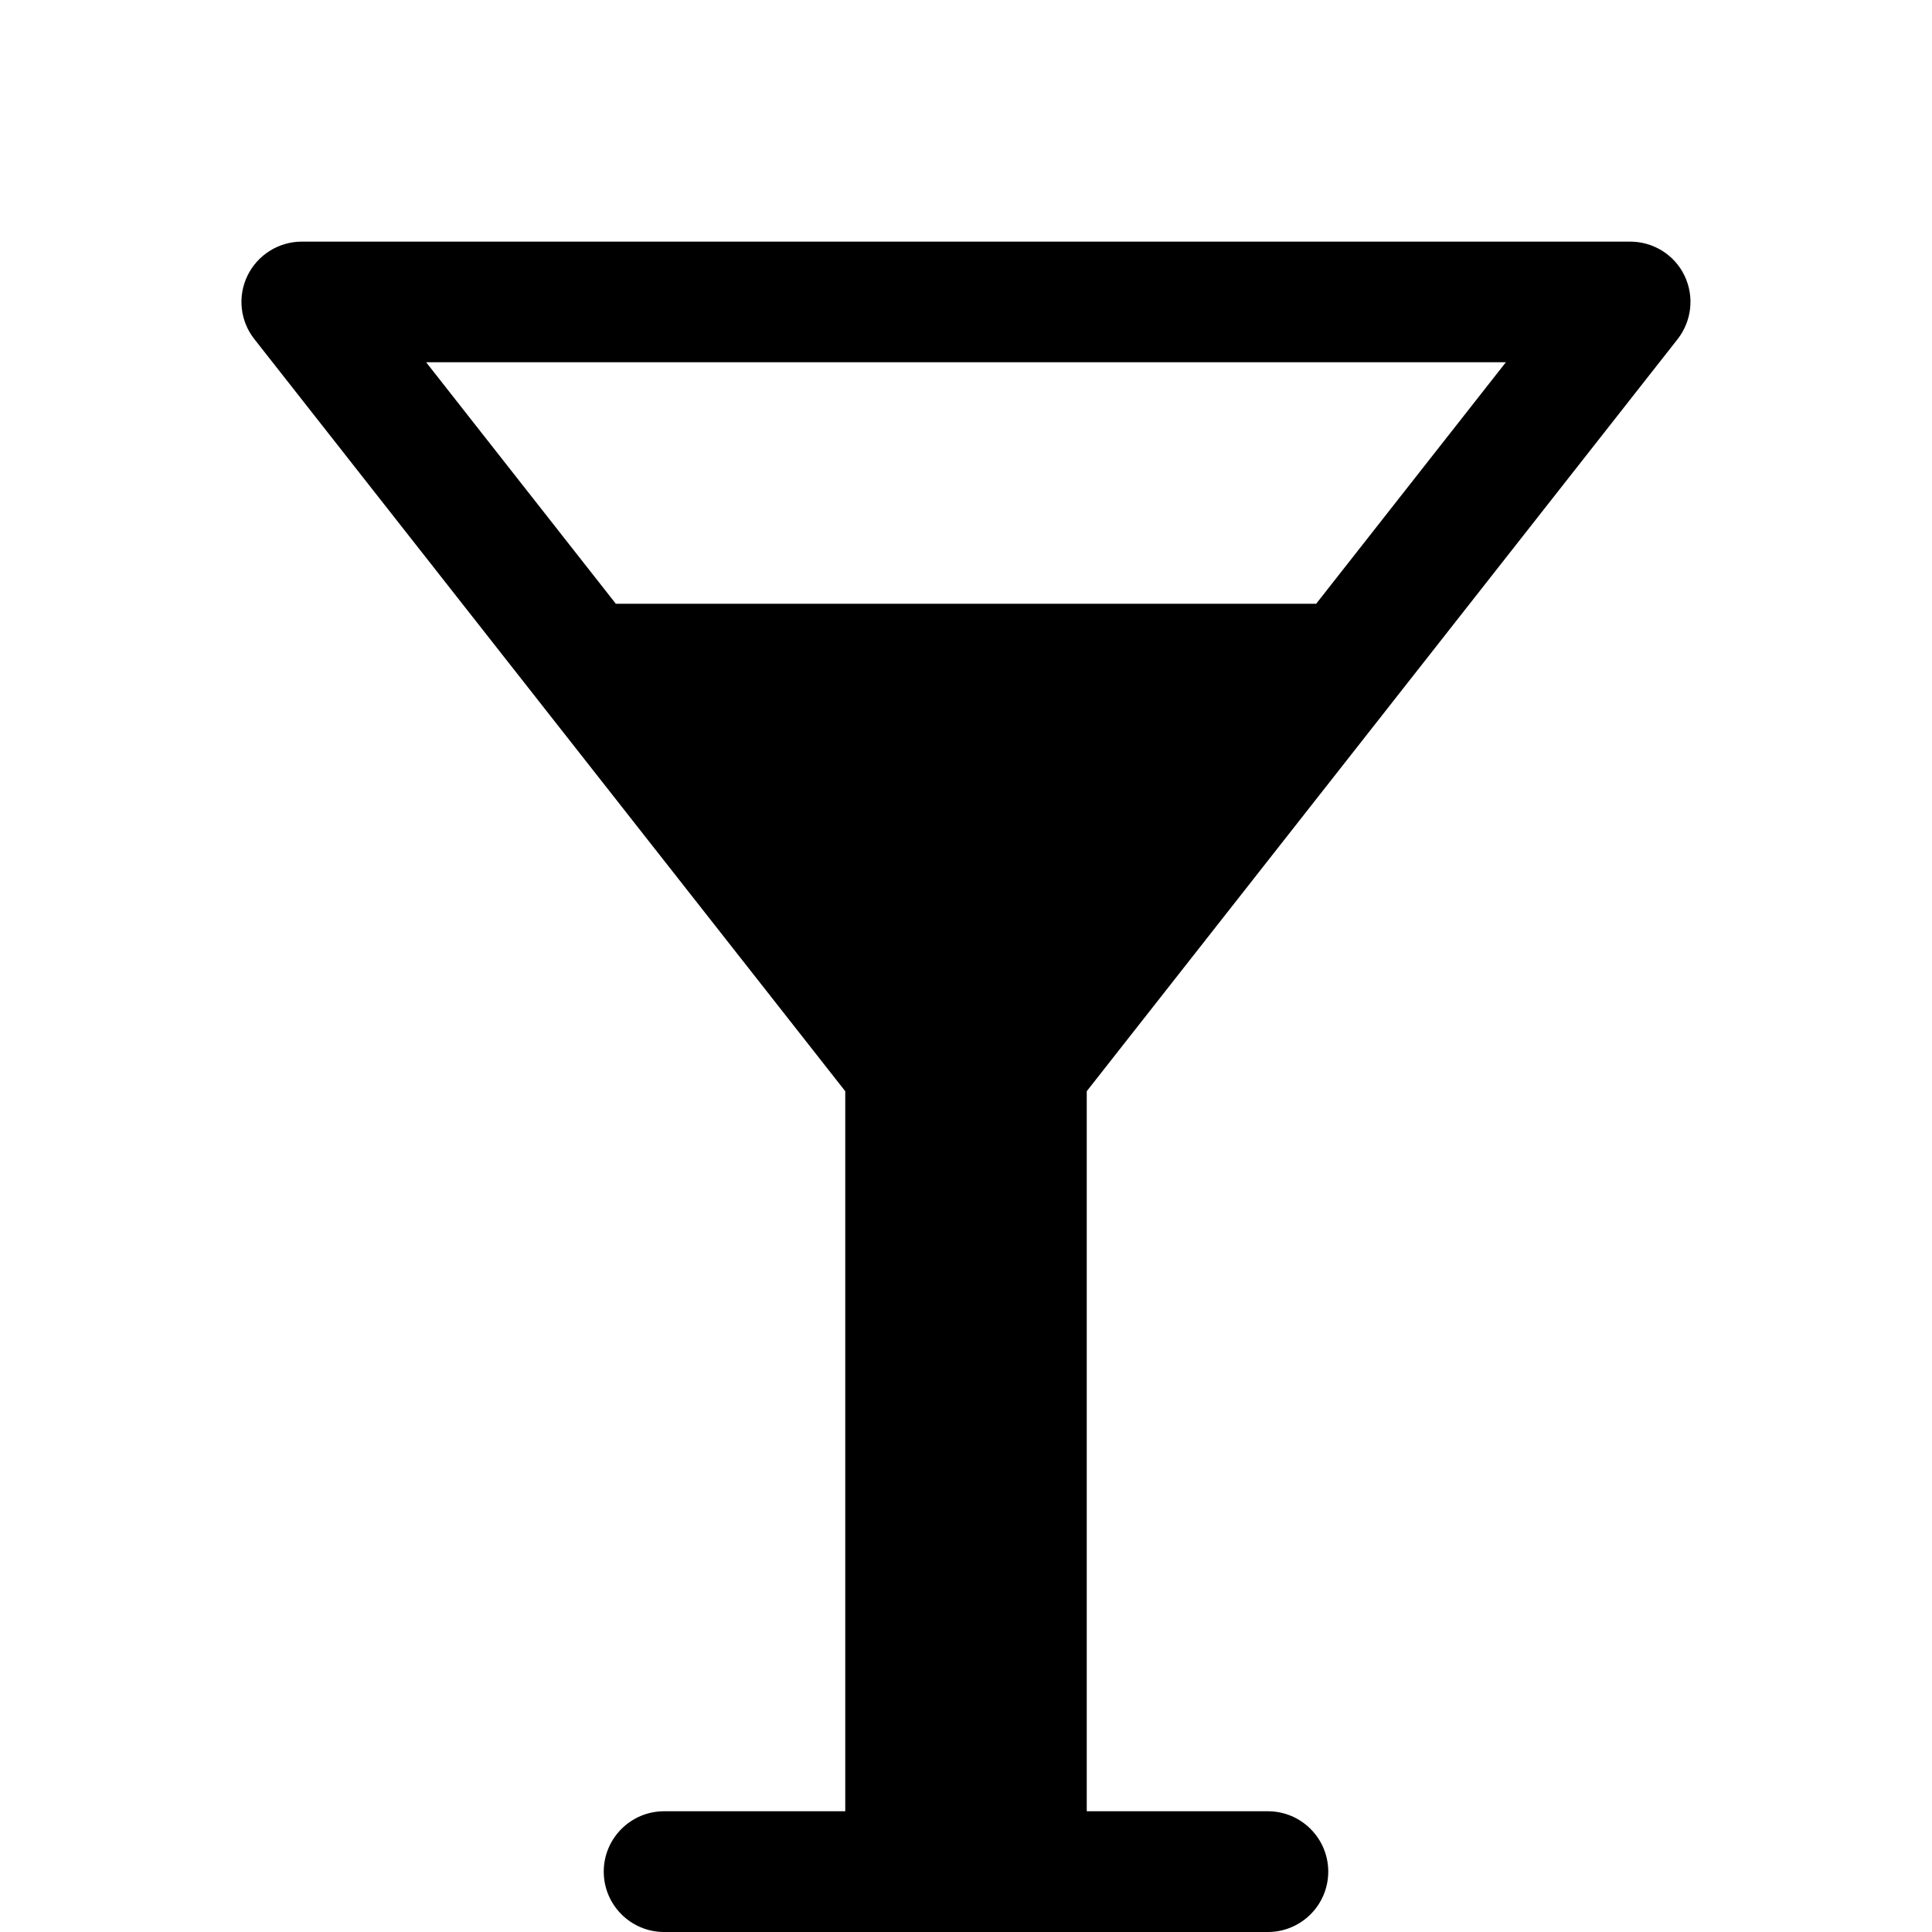 <svg xmlns="http://www.w3.org/2000/svg" viewBox="0 0 16 16">
    <path
        fill="#000000"
        d="M13.893 2.809c0.118-0.151 0.14-0.355 0.057-0.527s-0.258-0.281-0.45-0.281h-11c-0.191 0-0.366 0.109-0.45 0.281s-0.062 0.377 0.057 0.527l4.893 6.228v5.963h-1.5c-0.276 0-0.5 0.224-0.5 0.5s0.224 0.5 0.5 0.5h5c0.276 0 0.5-0.224 0.5-0.5s-0.224-0.5-0.5-0.5h-1.5v-5.963l4.893-6.228zM12.471 3l-1.571 2h-5.8l-1.571-2h8.943z"
    />
</svg>
